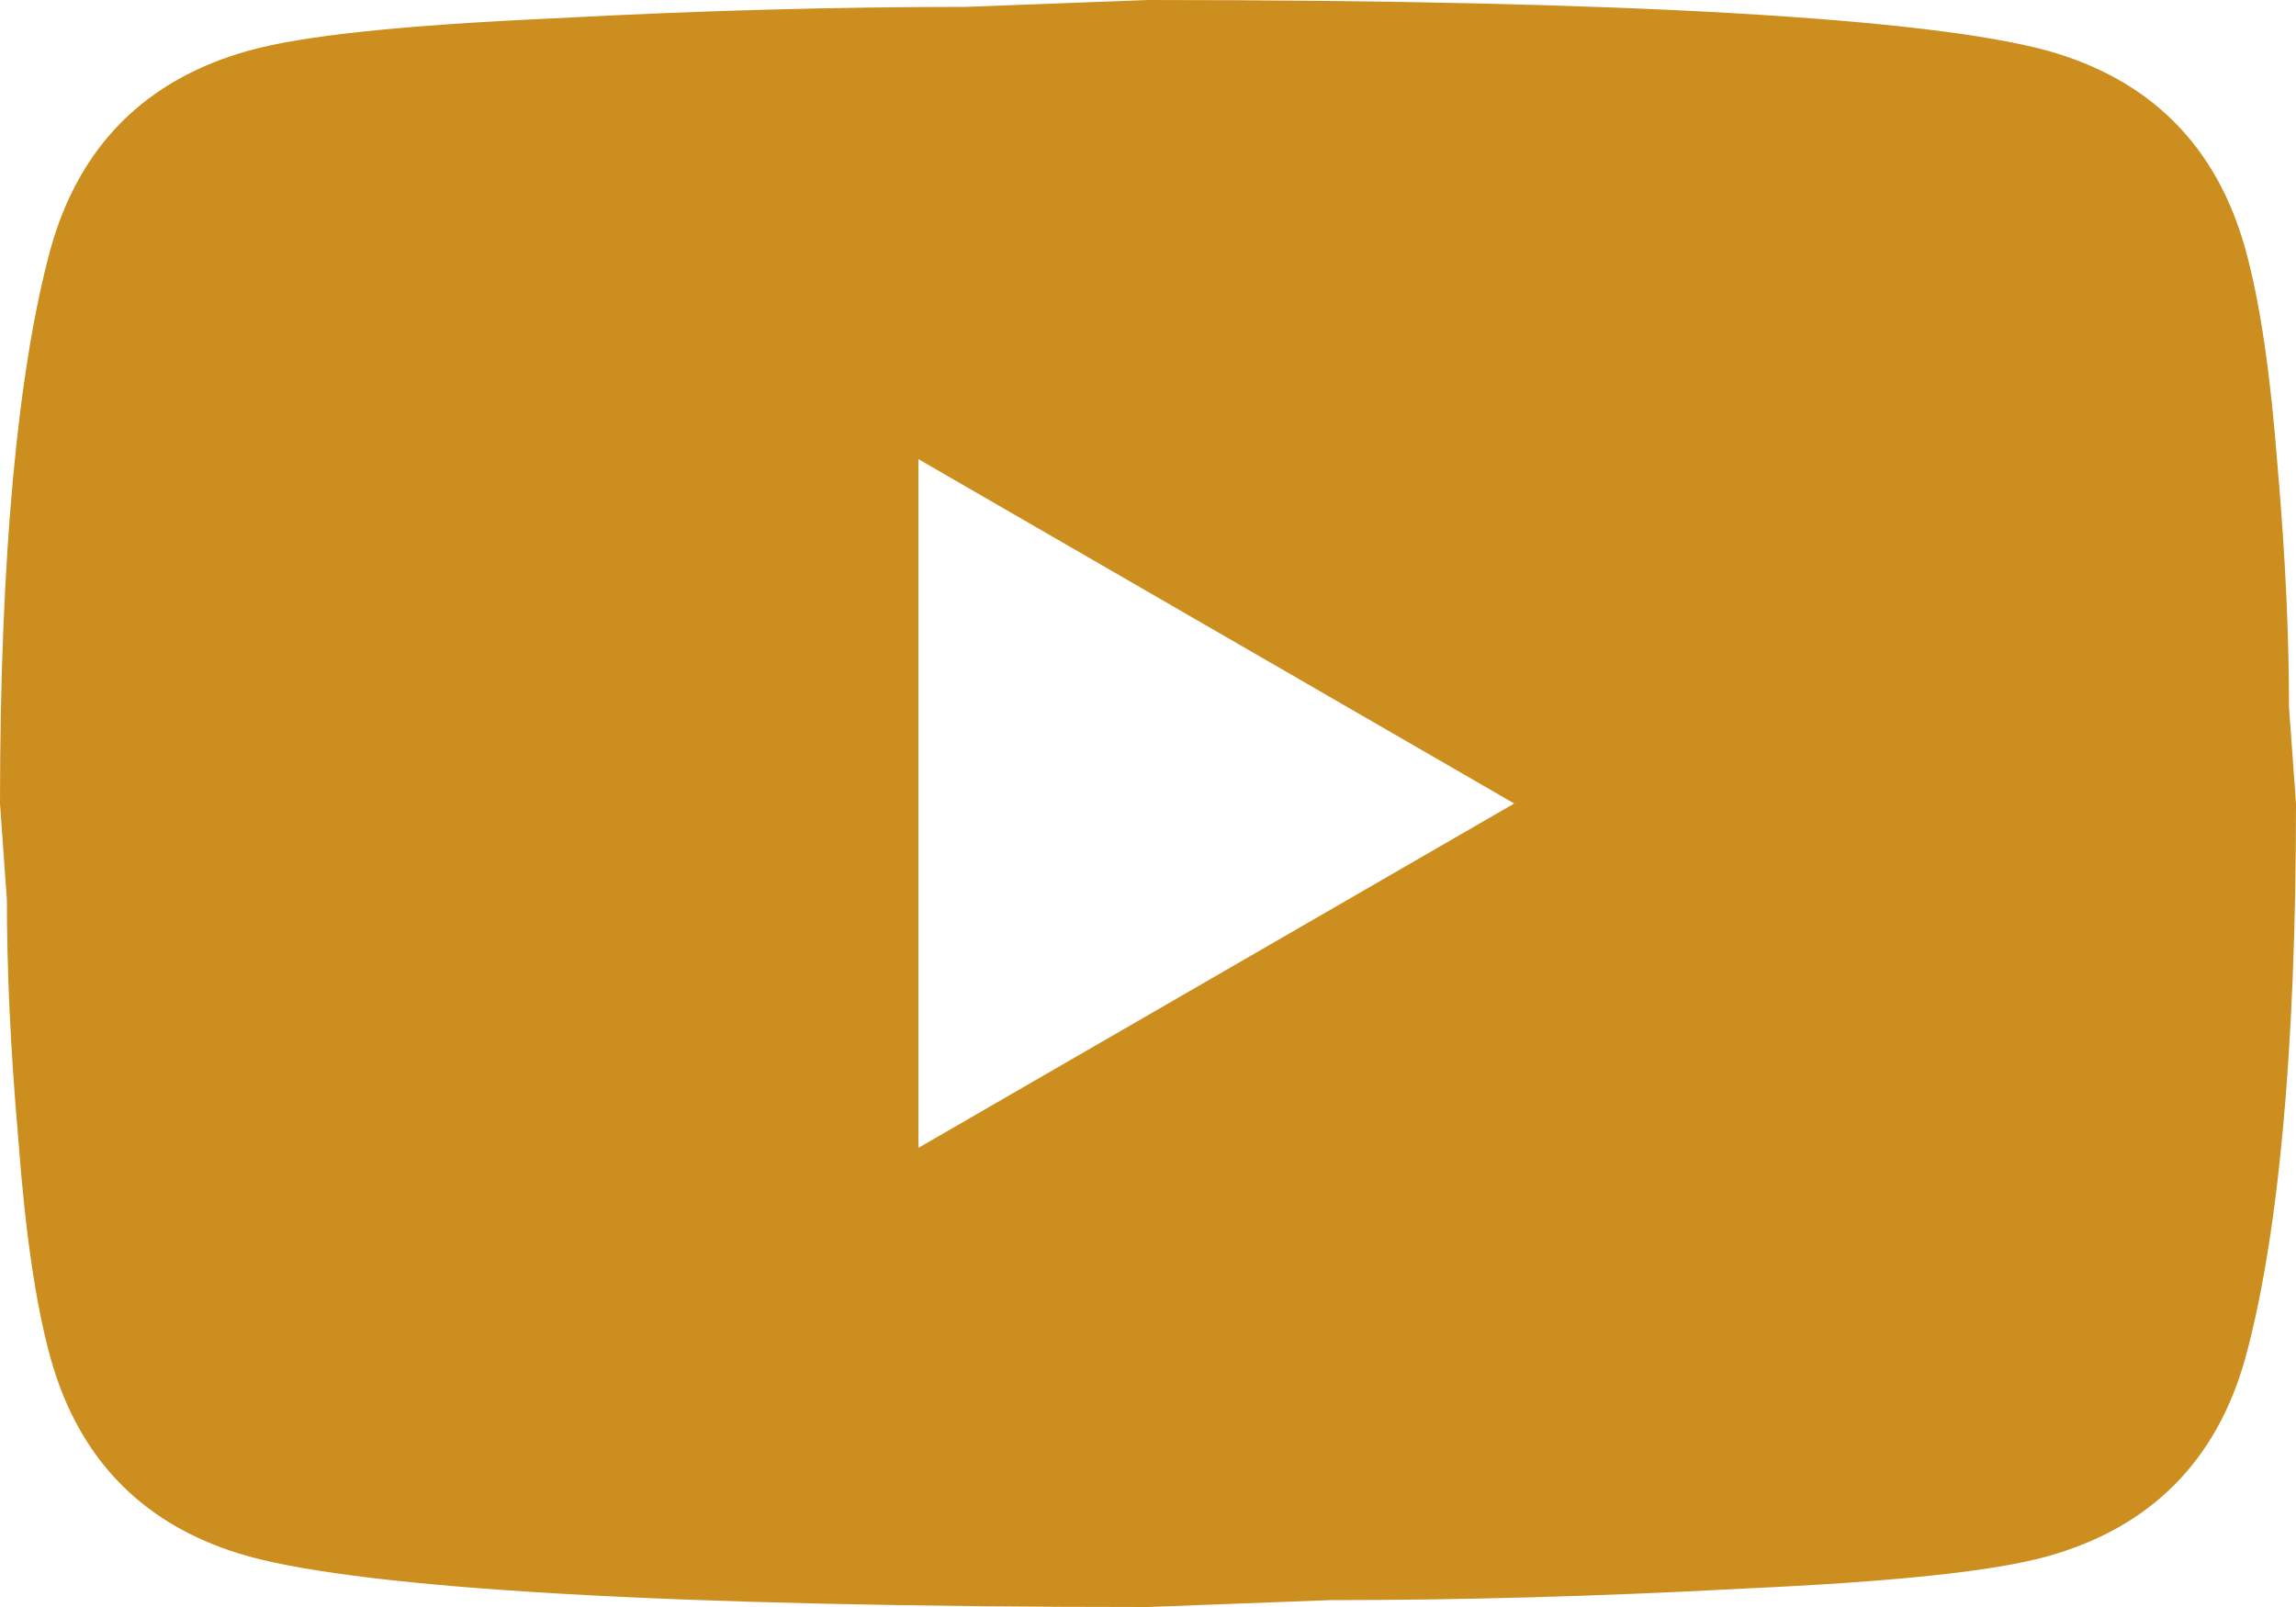 <svg width="20" height="14" viewBox="0 0 20 14" fill="none" xmlns="http://www.w3.org/2000/svg">
<path d="M8 10L13.19 7L8 4V10ZM19.559 2.17C19.689 2.64 19.779 3.27 19.84 4.07C19.91 4.87 19.939 5.56 19.939 6.16L20 7C20 9.19 19.84 10.8 19.559 11.83C19.309 12.73 18.73 13.31 17.829 13.56C17.36 13.69 16.5 13.78 15.18 13.84C13.88 13.91 12.69 13.94 11.589 13.94L10 14C5.81 14 3.2 13.84 2.17 13.56C1.27 13.31 0.69 12.73 0.44 11.83C0.31 11.36 0.22 10.73 0.16 9.93C0.09 9.13 0.06 8.44 0.06 7.84L-0 7C-0 4.81 0.16 3.2 0.44 2.17C0.69 1.27 1.27 0.69 2.17 0.44C2.64 0.31 3.5 0.22 4.82 0.16C6.12 0.09 7.31 0.06 8.41 0.06L10 0C14.19 0 16.799 0.16 17.829 0.44C18.73 0.69 19.309 1.27 19.559 2.17Z" fill="#CC8E1E"/>
</svg>
